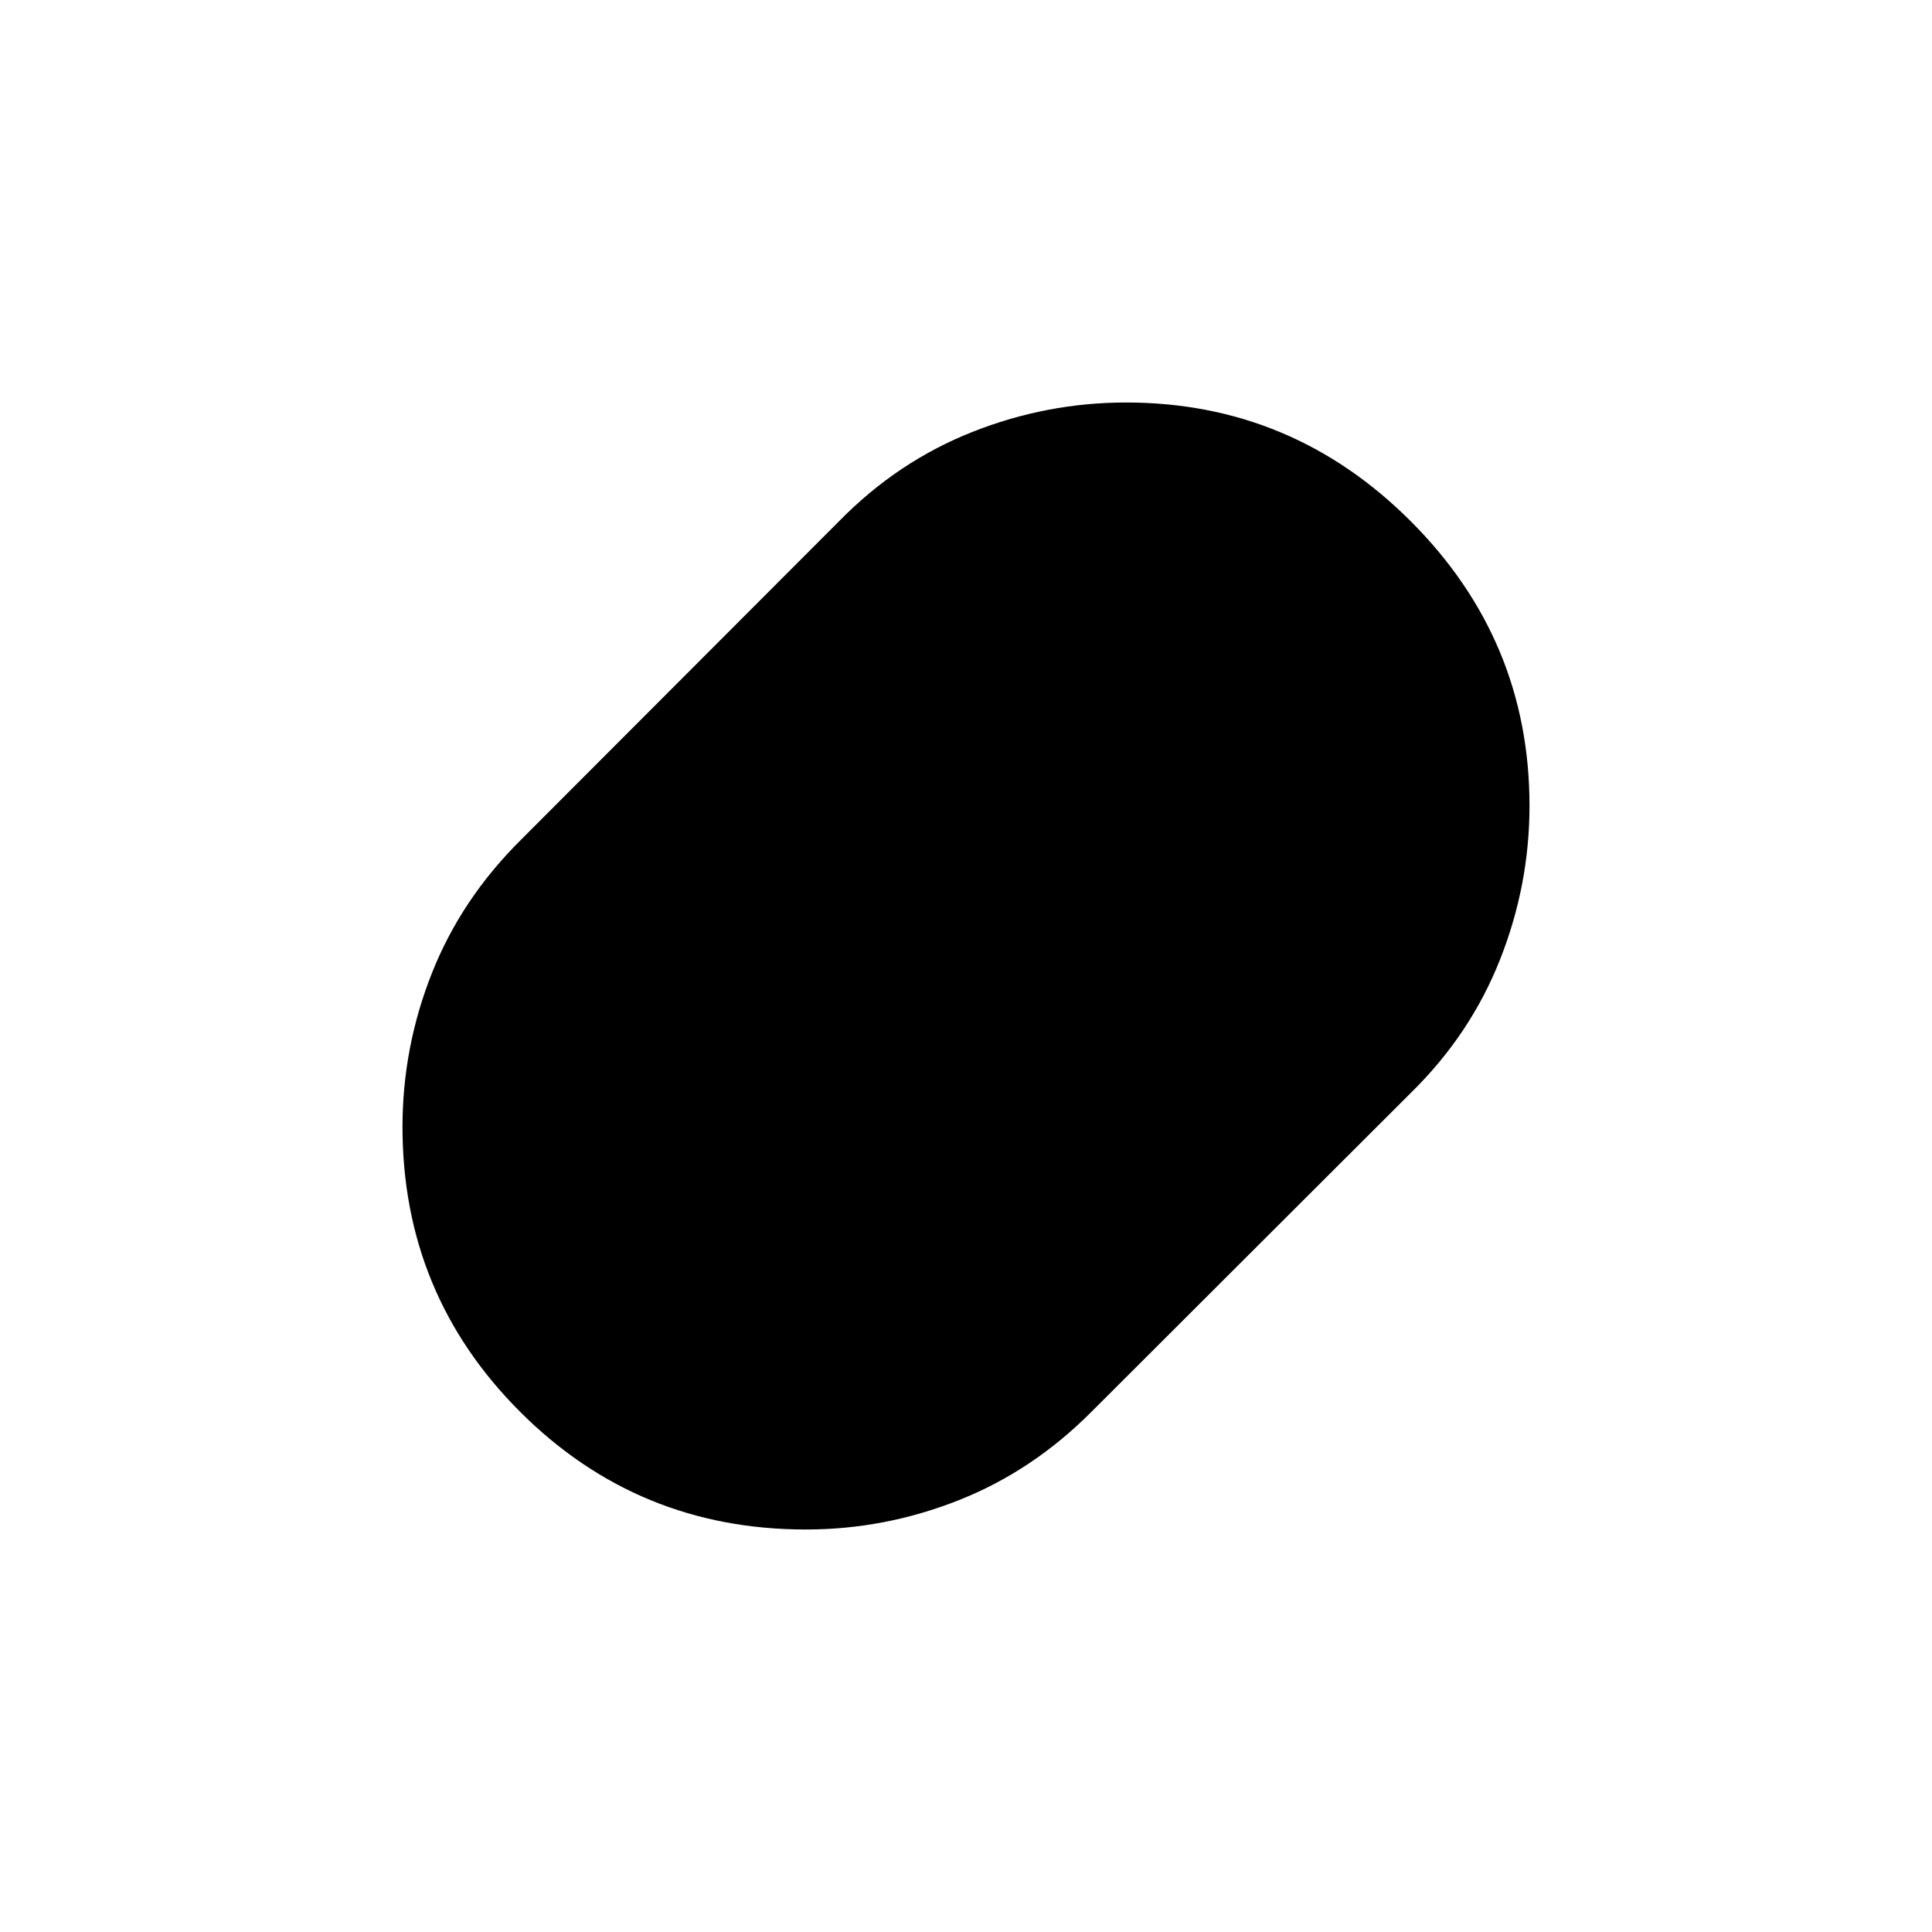 <svg xmlns="http://www.w3.org/2000/svg" width="48" height="48" viewBox="0 -960 960 960"><path d="M400.42-200q-83.44 0-141.93-58.43Q200-316.86 200-400.07q0-39.47 14.58-76.31 14.57-36.85 44.19-66.24l158.38-158.61q28.85-29.39 65.86-44.08 37-14.69 76.5-14.69 82.5 0 141.5 59.02Q760-641.96 760-559.6q0 39.44-14.69 76.52t-44.08 65.93L542.62-258.77q-29.39 29.62-66.17 44.19Q439.67-200 400.42-200Z"/></svg>